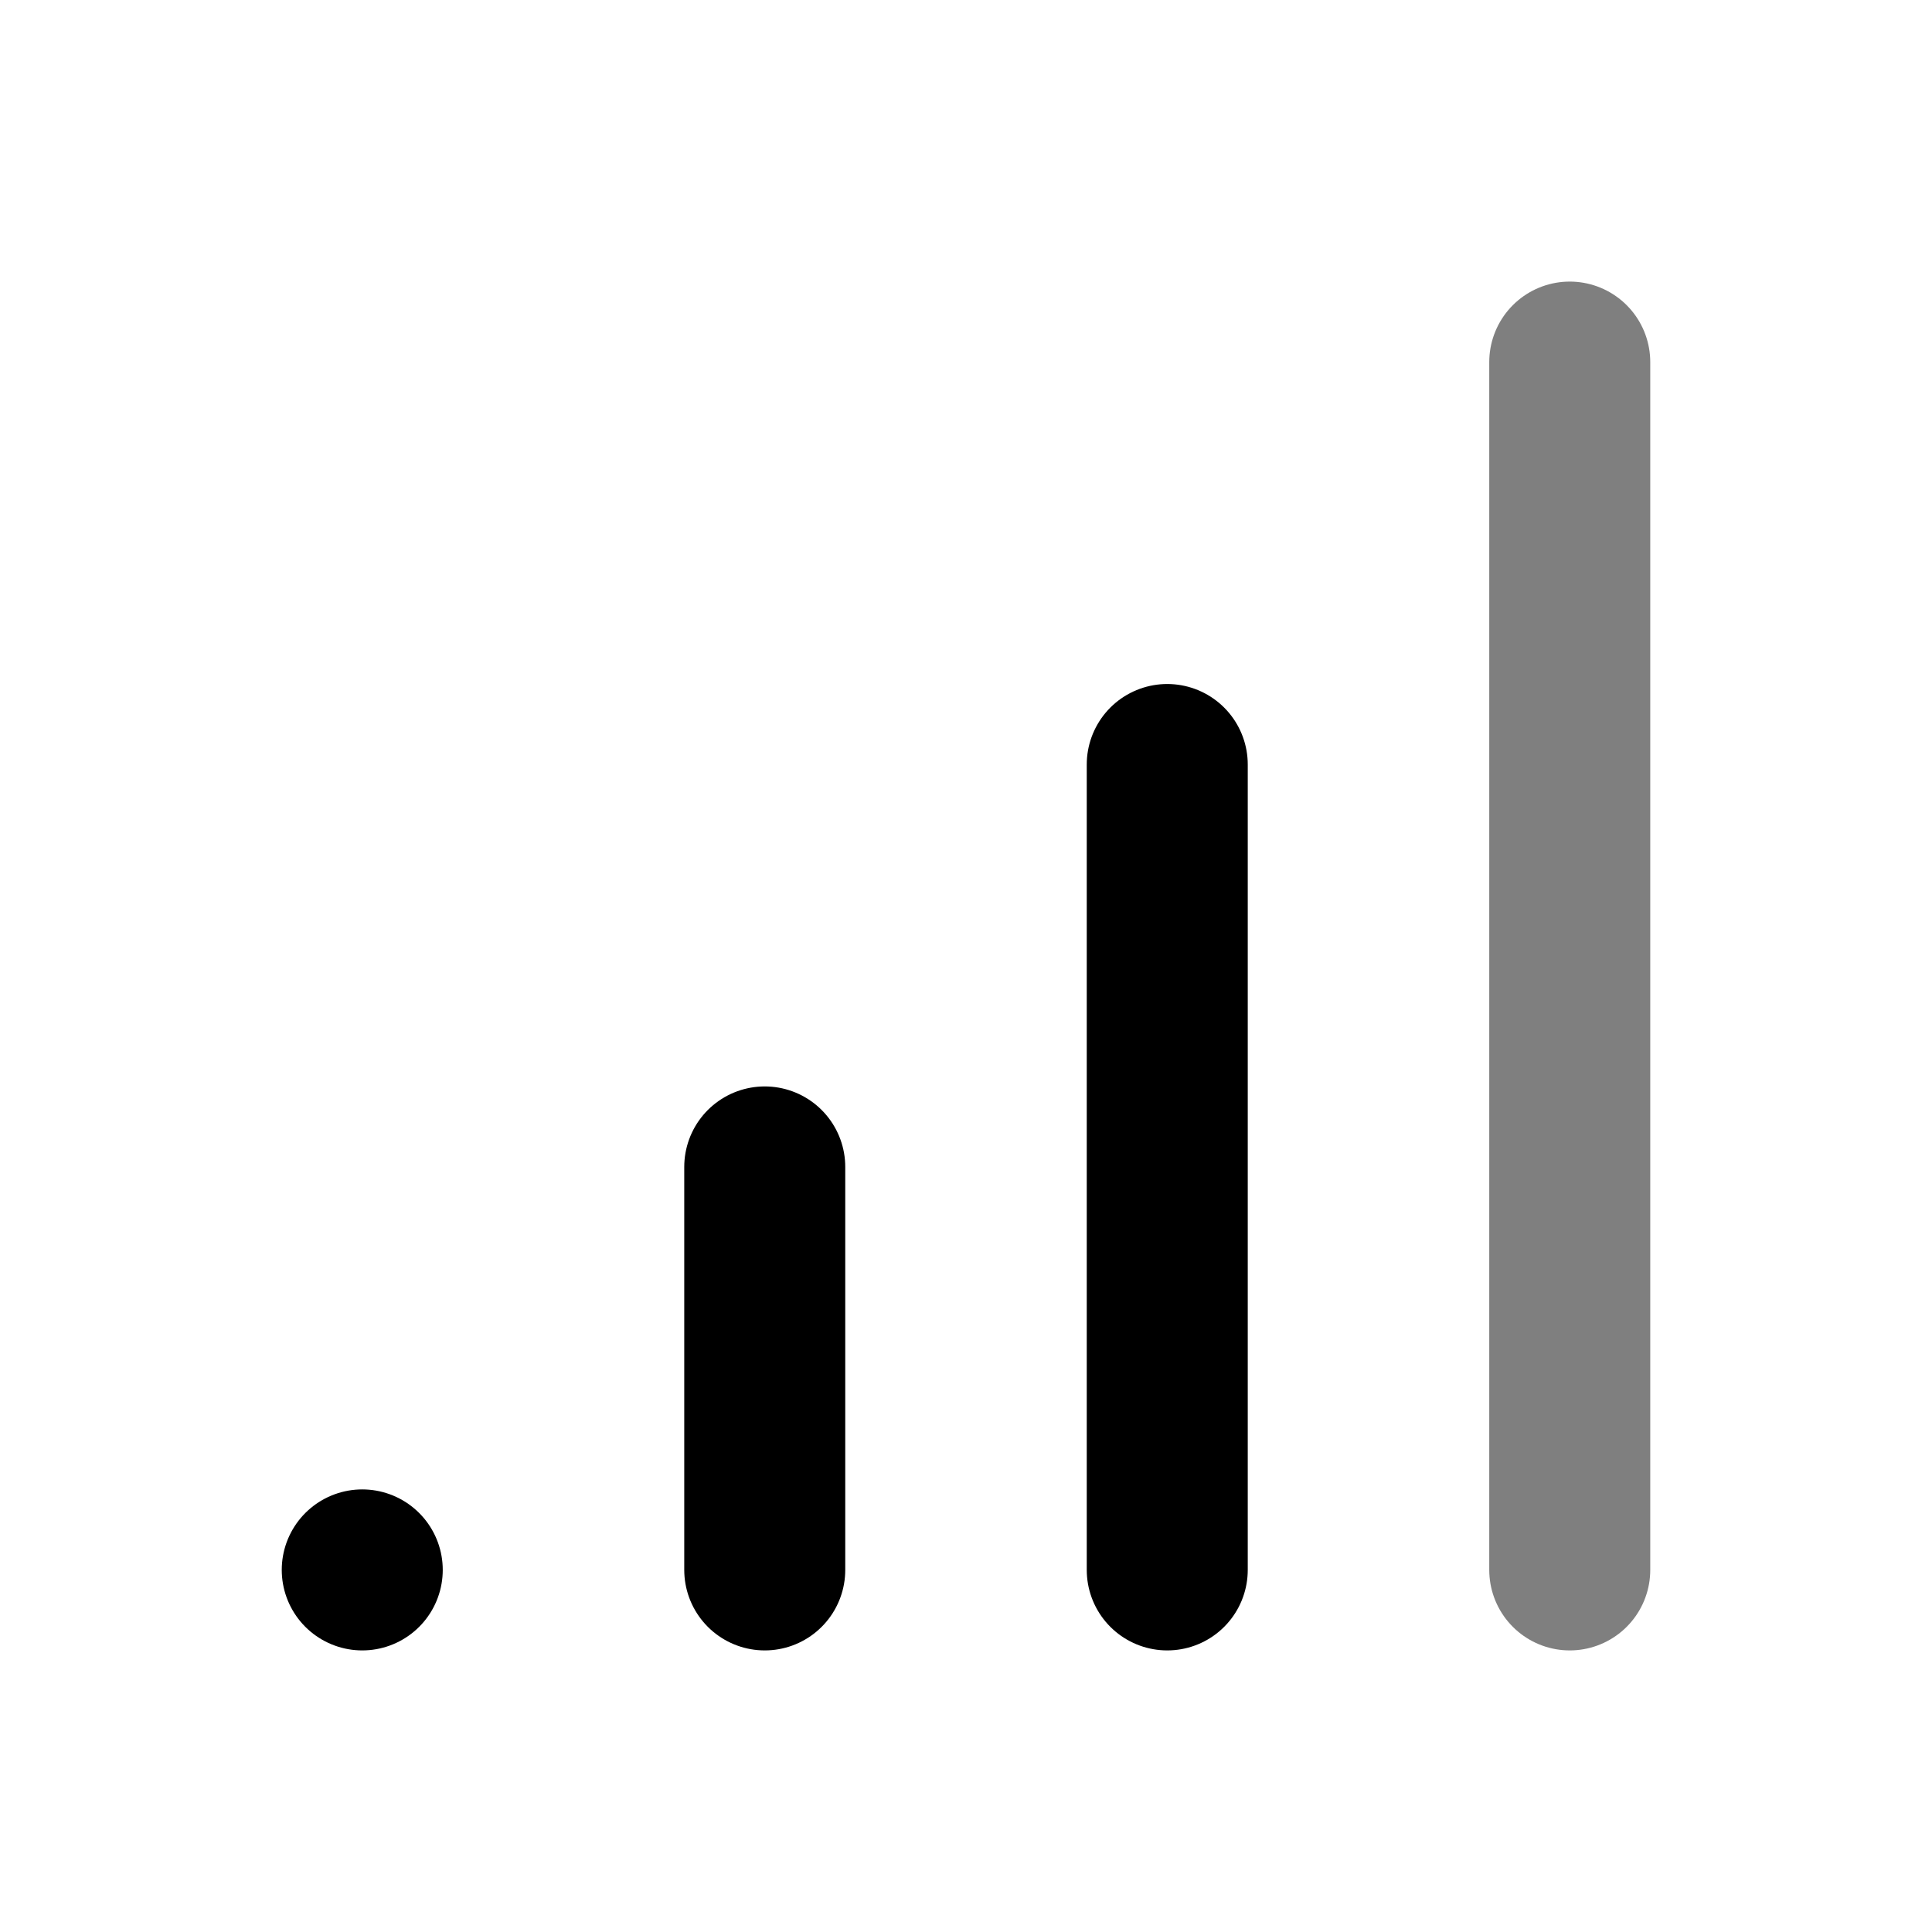 <?xml version="1.0" standalone="no"?><!-- Generator: Gravit.io --><svg xmlns="http://www.w3.org/2000/svg" xmlns:xlink="http://www.w3.org/1999/xlink" style="isolation:isolate" viewBox="0 0 24 24" width="24" height="24"><defs><clipPath id="_clipPath_O4Rp6oz27cMew1W3RaXpukwehQ3e1HeR"><rect width="24" height="24"/></clipPath></defs><g clip-path="url(#_clipPath_O4Rp6oz27cMew1W3RaXpukwehQ3e1HeR)"><line x1="4.5" y1="19.502" x2="4.5" y2="19.502" vector-effect="non-scaling-stroke" stroke-width="2" stroke="rgb(0,0,0)" stroke-opacity="100" stroke-linejoin="round" stroke-linecap="round" stroke-miterlimit="4"/><line x1="9.5" y1="19.502" x2="9.5" y2="14.496" vector-effect="non-scaling-stroke" stroke-width="2" stroke="rgb(0,0,0)" stroke-opacity="100" stroke-linejoin="round" stroke-linecap="round" stroke-miterlimit="4"/><line x1="14.5" y1="19.502" x2="14.5" y2="9.497" vector-effect="non-scaling-stroke" stroke-width="2" stroke="rgb(0,0,0)" stroke-opacity="100" stroke-linejoin="round" stroke-linecap="round" stroke-miterlimit="4"/><line x1="19.5" y1="19.502" x2="19.5" y2="4.498" vector-effect="non-scaling-stroke" stroke-width="2" stroke="rgb(0,0,0)" stroke-opacity="0.5" stroke-linejoin="round" stroke-linecap="round" stroke-miterlimit="4"/></g></svg>